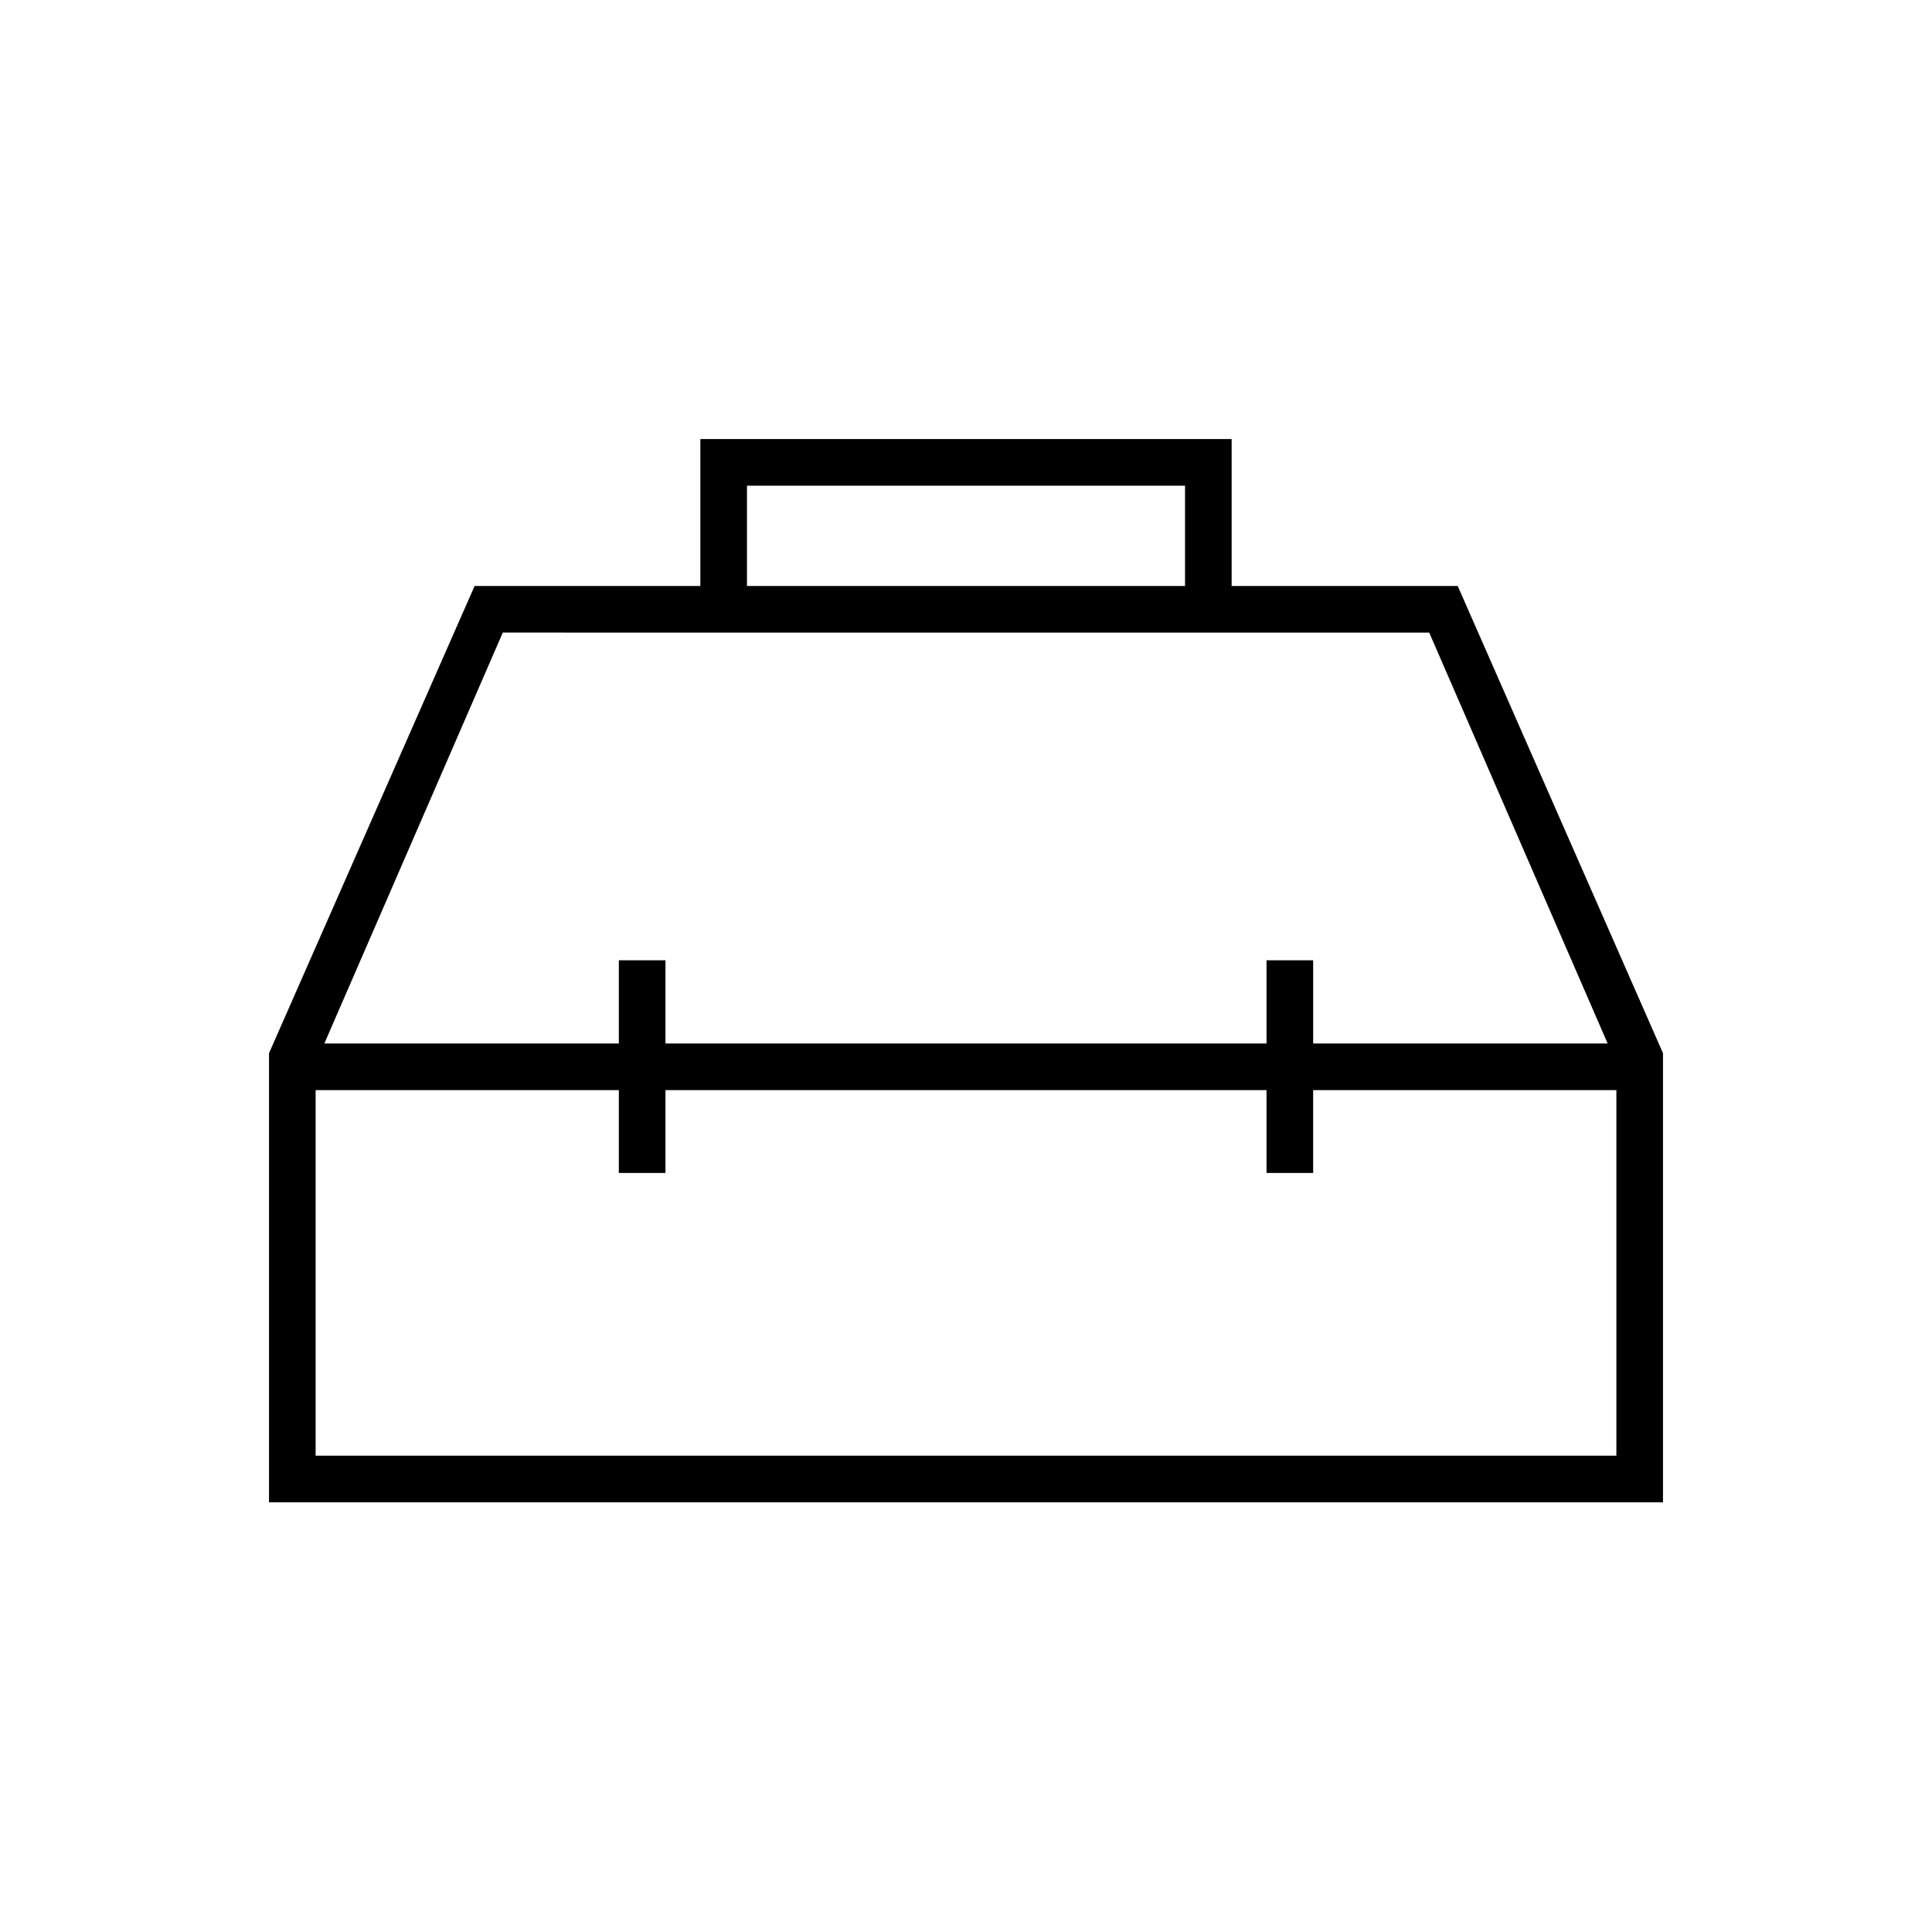 <svg xmlns="http://www.w3.org/2000/svg" height="40" viewBox="0 -960 960 960" width="40"><path d="M348-668.83v-73h264v73h112.33l102 232.16v223.17H133.67v-223.17l102.16-232.16H348Zm23.17 0h217.66v-49.84H371.17v49.84ZM307.5-441.5v-41.33h23.17v41.33h298.66v-41.33h23.17v41.33h146.33l-88.66-204.17H249.83L161.17-441.5H307.5Zm0 23.17H156.83v181.66h646.34v-181.66H652.5v41.16h-23.17v-41.16H330.67v41.16H307.5v-41.16ZM480-430Zm0-11.5Zm0 23.17Z"/></svg>